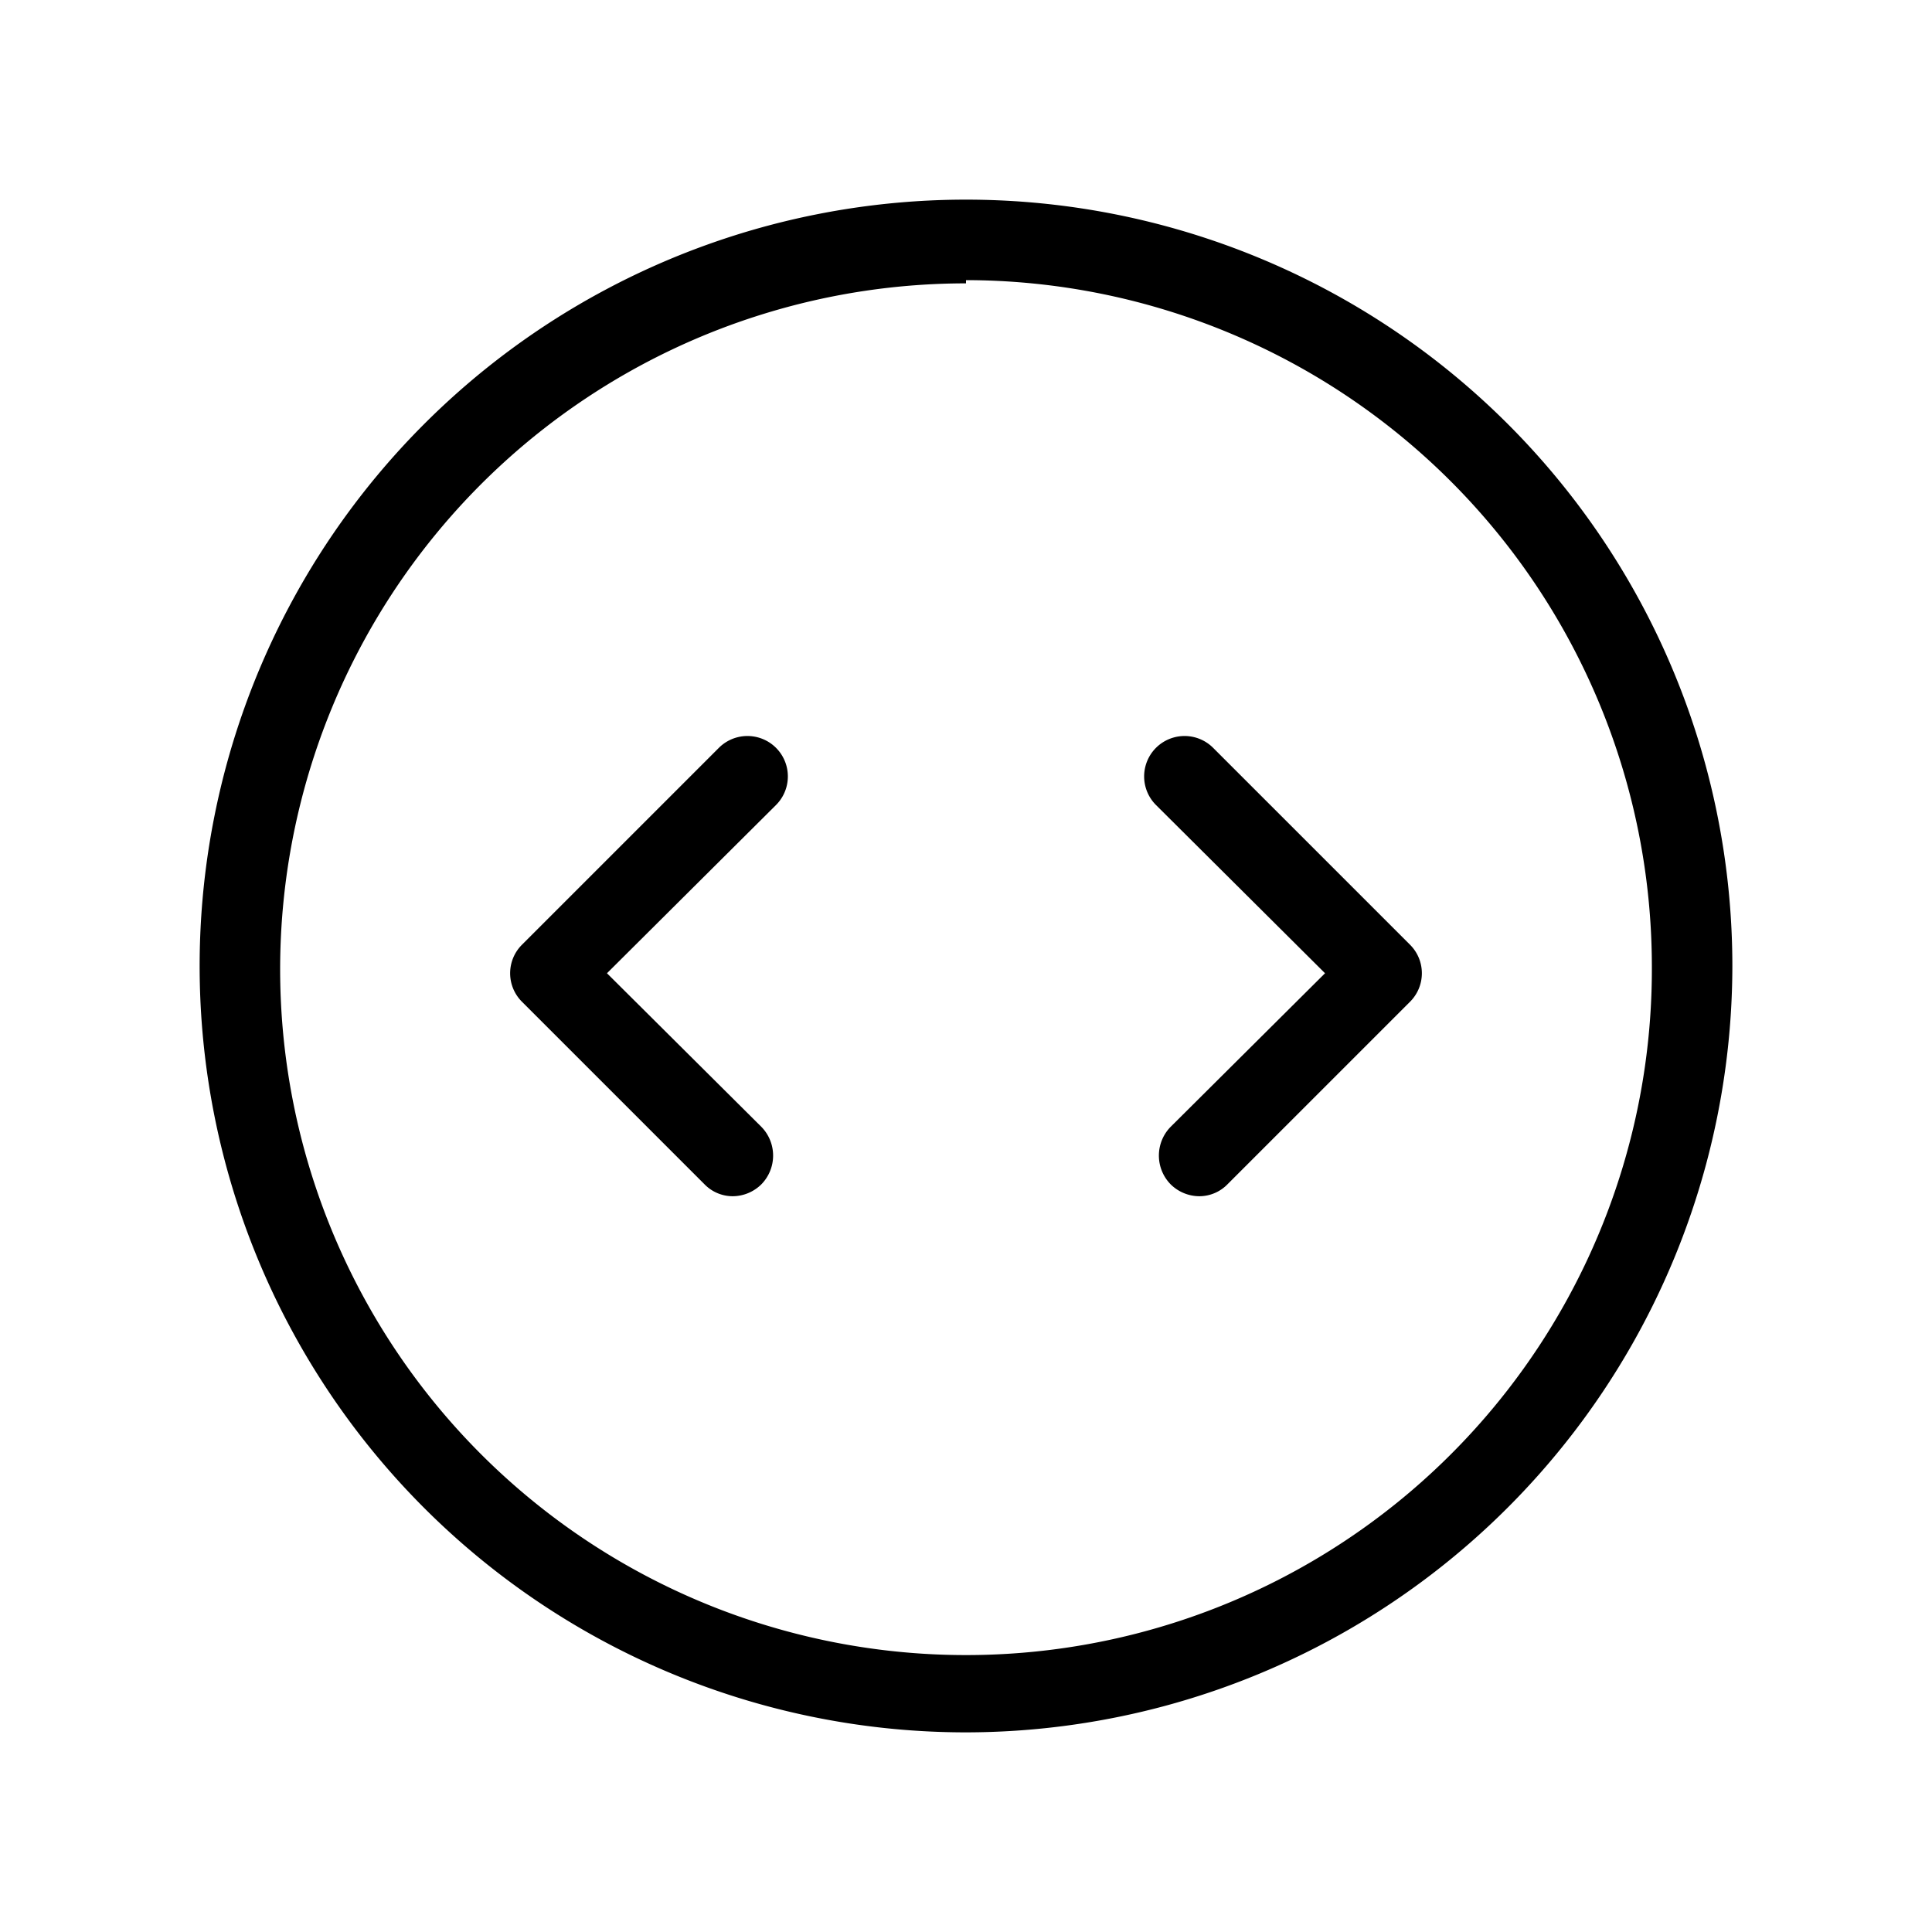 <svg id="Layer_1" data-name="Layer 1" xmlns="http://www.w3.org/2000/svg" xmlns:xlink="http://www.w3.org/1999/xlink" viewBox="0 0 24 24"><defs><style>.cls-1{fill:none;}.cls-2{clip-path:url(#clip-path);}</style><clipPath id="clip-path"><rect class="cls-1" y="0.06" width="24" height="24"/></clipPath></defs><title>circle-code</title><g class="cls-2"><path d="M12,21.52A9.52,9.52,0,1,1,21.52,12,9.53,9.53,0,0,1,12,21.52Zm0-18A8.52,8.52,0,1,0,20.52,12,8.53,8.53,0,0,0,12,3.48Z"/><path d="M14.9,14.86a.51.51,0,0,1-.36-.15.51.51,0,0,1,0-.71l1.92-1.91L14.36,10a.5.5,0,0,1,.71-.71l2.45,2.45a.5.5,0,0,1,0,.7l-2.27,2.27A.49.49,0,0,1,14.9,14.86Z"/><path d="M9.1,14.86a.49.49,0,0,1-.35-.15L6.48,12.44a.5.5,0,0,1,0-.7L8.93,9.29a.5.5,0,0,1,.71.71l-2.1,2.09L9.46,14a.51.51,0,0,1,0,.71A.51.51,0,0,1,9.1,14.86Z"/></g></svg>